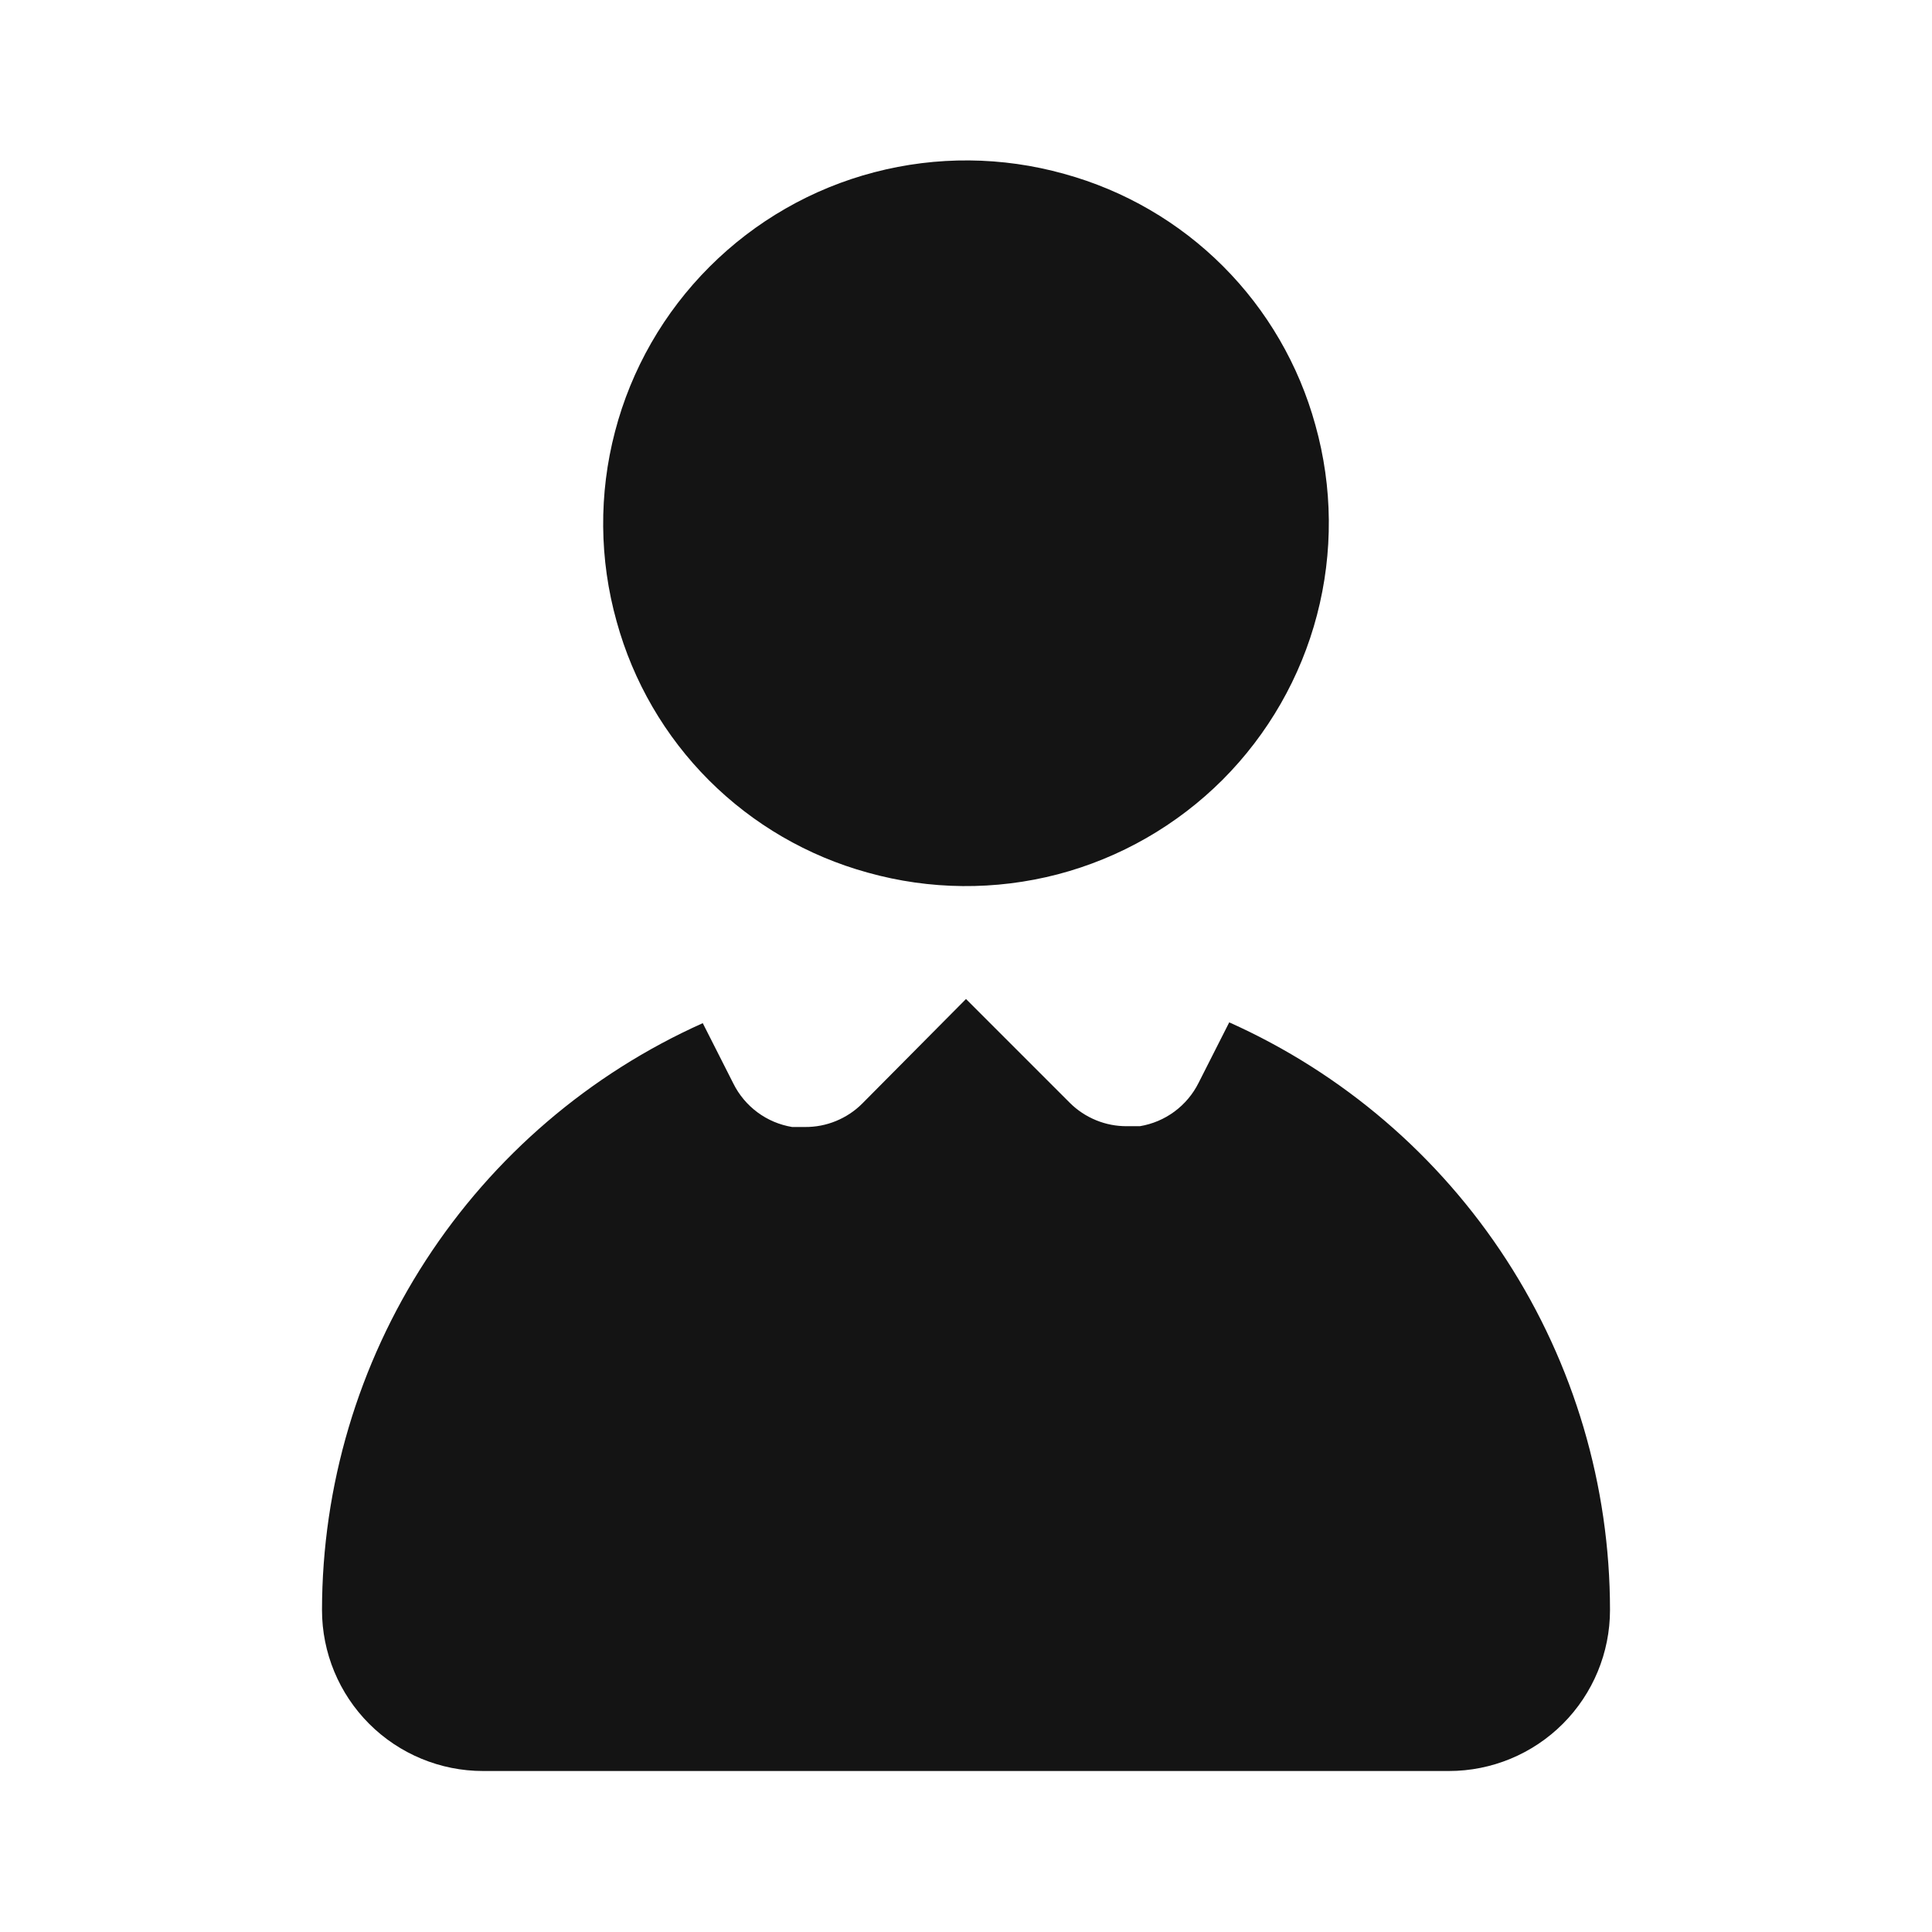 <svg width="24" height="24" viewBox="0 0 24 24" fill="none" xmlns="http://www.w3.org/2000/svg">
<path d="M10.78 10.84C11.551 11.056 12.365 11.063 13.14 10.861C13.914 10.658 14.62 10.253 15.187 9.687C15.752 9.121 16.158 8.414 16.36 7.64C16.563 6.865 16.556 6.051 16.34 5.28C16.135 4.534 15.74 3.854 15.193 3.307C14.646 2.76 13.966 2.365 13.22 2.16C12.449 1.944 11.635 1.937 10.86 2.14C10.086 2.342 9.38 2.748 8.814 3.314C8.248 3.88 7.842 4.586 7.64 5.361C7.437 6.135 7.444 6.949 7.66 7.72C7.865 8.466 8.26 9.146 8.807 9.693C9.354 10.24 10.034 10.635 10.78 10.84ZM15.27 12.7L14.89 13.45C14.82 13.591 14.717 13.714 14.59 13.808C14.463 13.902 14.316 13.964 14.16 13.99H14C13.868 13.991 13.738 13.966 13.616 13.916C13.494 13.866 13.383 13.793 13.29 13.7L12 12.41L10.71 13.71C10.617 13.803 10.506 13.876 10.384 13.926C10.262 13.976 10.132 14.001 10 14H9.84C9.684 13.974 9.537 13.912 9.41 13.818C9.283 13.724 9.18 13.601 9.11 13.46L8.73 12.71C7.323 13.34 6.128 14.364 5.289 15.657C4.45 16.95 4.002 18.458 4 20C4 20.53 4.211 21.039 4.586 21.414C4.961 21.789 5.47 22 6 22H18C18.53 22 19.039 21.789 19.414 21.414C19.789 21.039 20 20.53 20 20C20 18.457 19.553 16.946 18.714 15.651C17.875 14.356 16.679 13.331 15.27 12.7Z" fill="#141414"/>
</svg>
